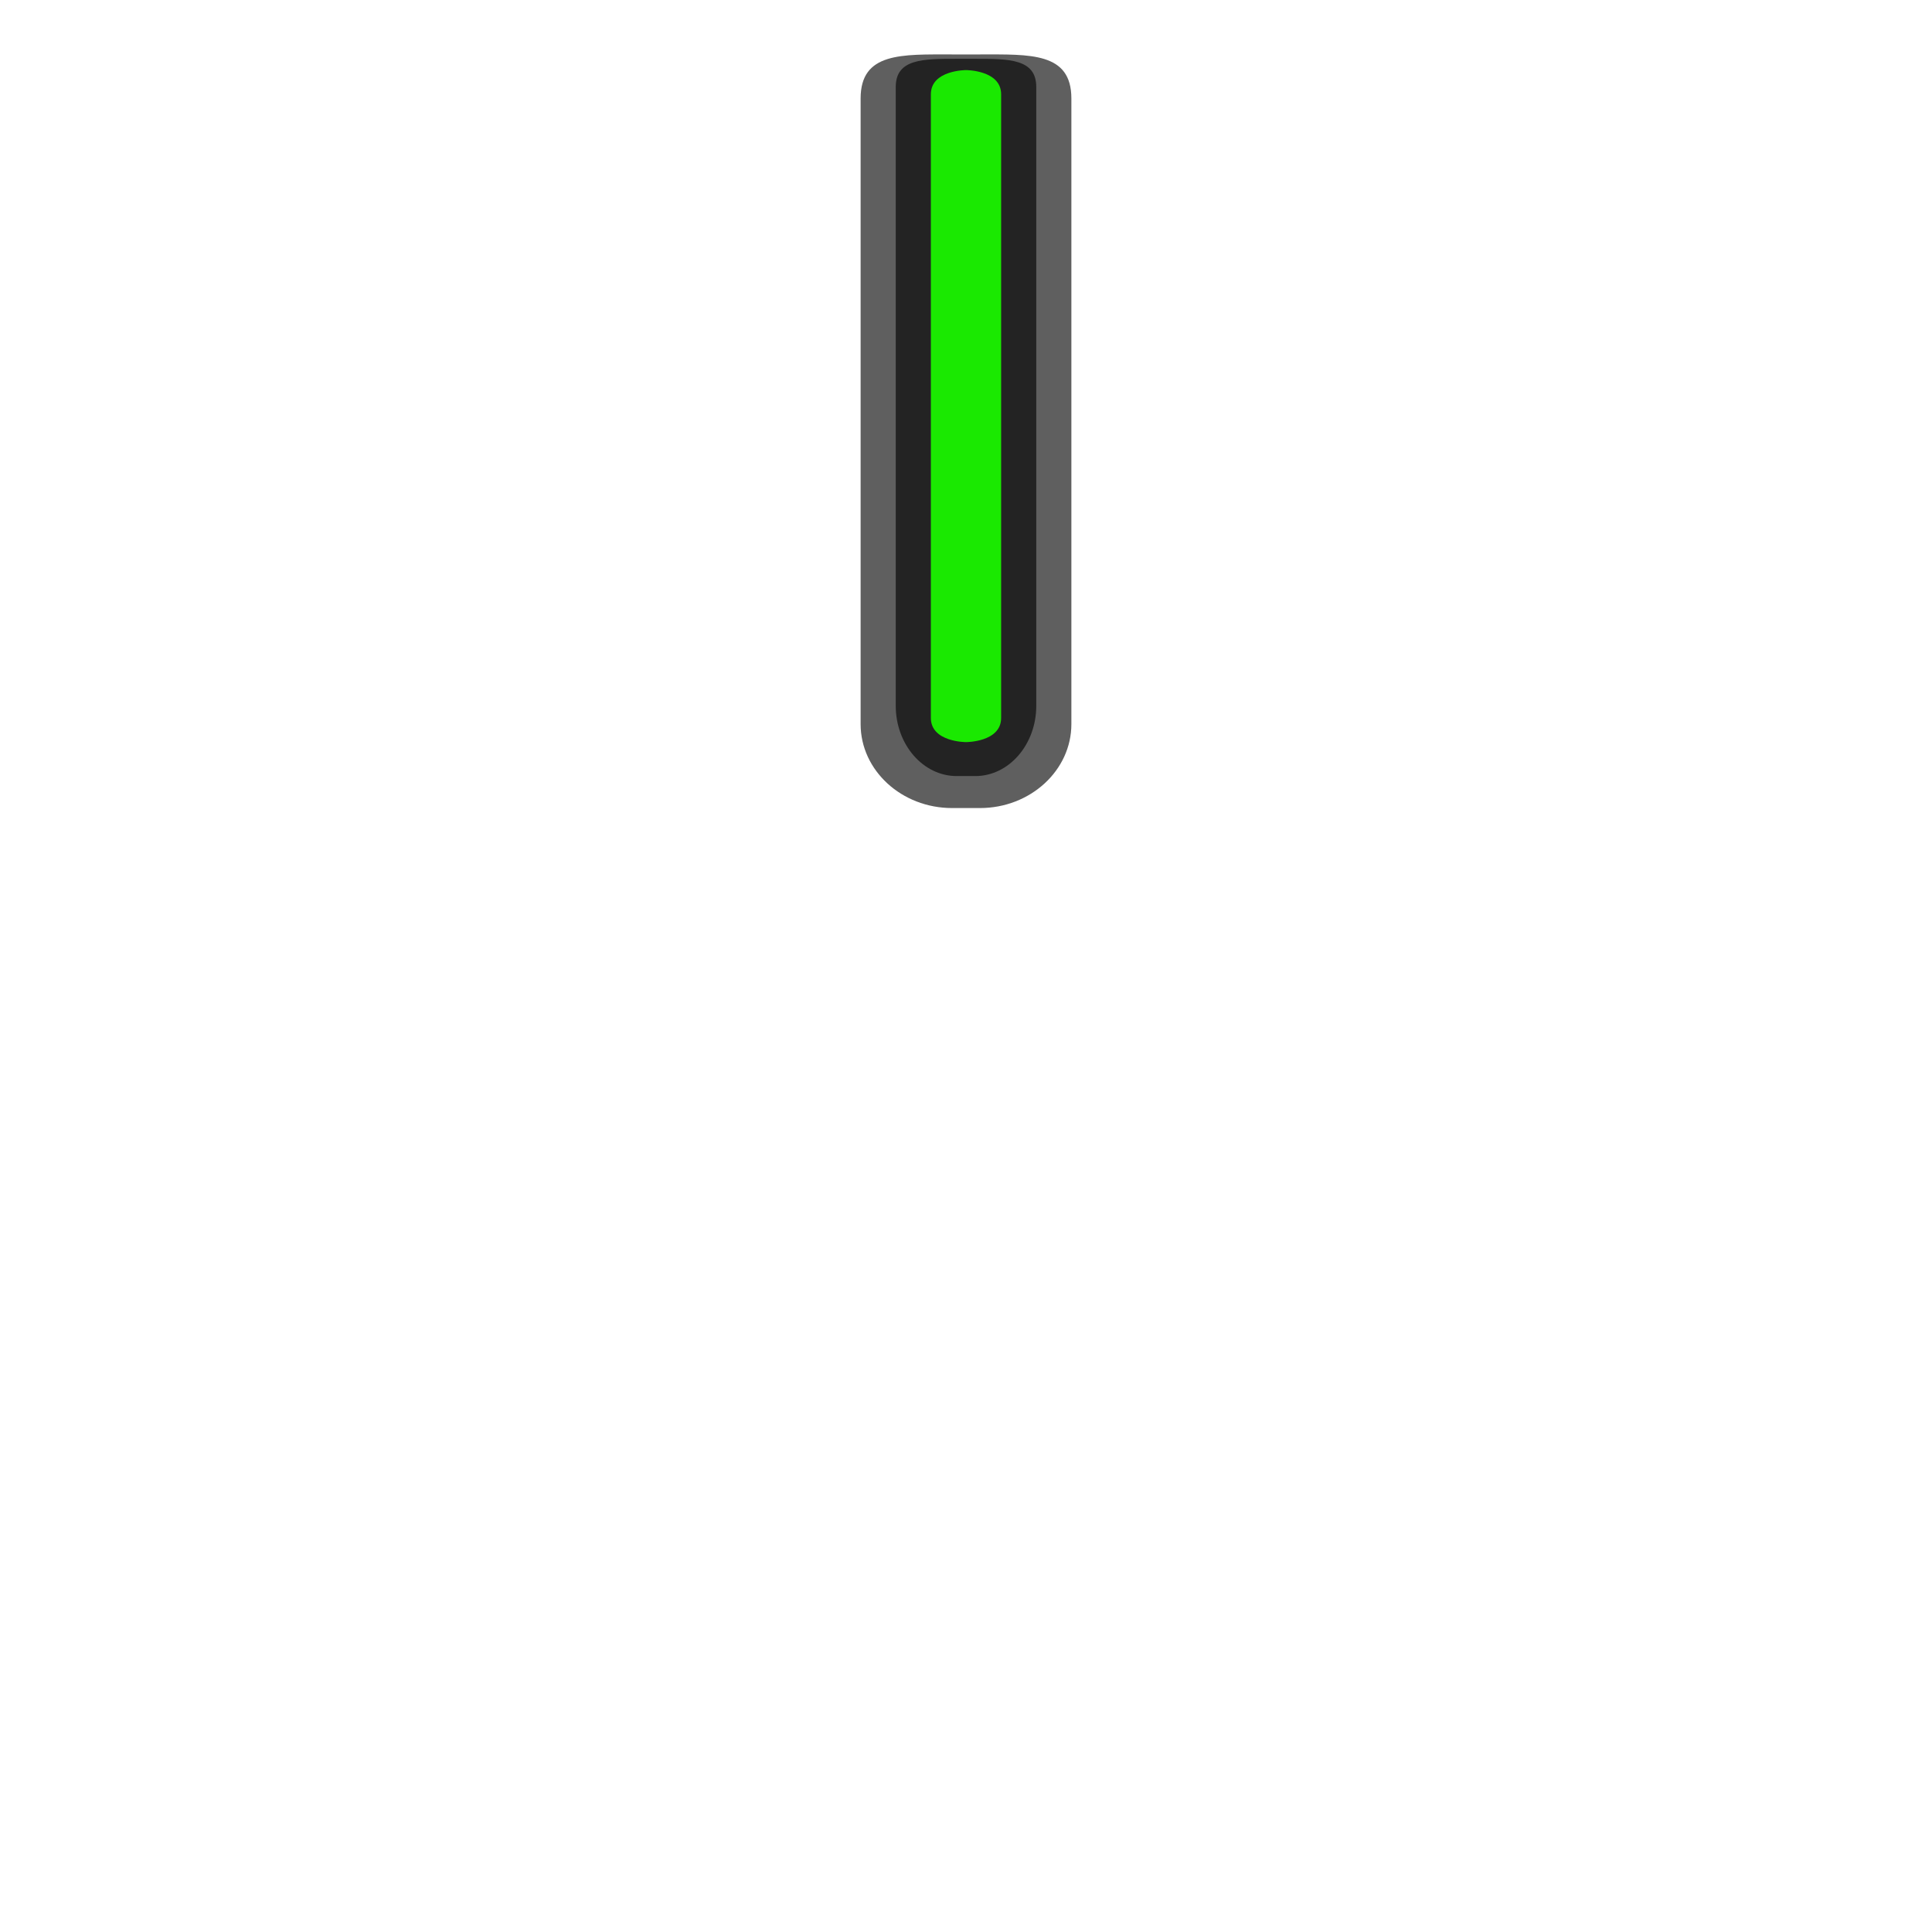 <svg width="110" height="110" version="1.1" xmlns="http://www.w3.org/2000/svg">
	<g shape-rendering="auto">
		<path d="m54.206 3.099c-2.871 0-5.206-.127-5.206 2.509v35.62c0 2.636 2.335 4.779 5.206 4.779h1.588c2.871 0 5.206-2.143 5.206-4.779v-35.62c0-2.636-2.335-2.509-5.206-2.509z" color="#000000" color-rendering="auto" dominant-baseline="auto" fill-opacity=".627" image-rendering="auto" solid-color="#000000" stroke-width="1" style="font-feature-settings:normal;font-variant-alternates:normal;font-variant-caps:normal;font-variant-ligatures:normal;font-variant-numeric:normal;font-variant-position:normal;isolation:auto;mix-blend-mode:normal;shape-padding:0;text-decoration-color:#000000;text-decoration-line:none;text-decoration-style:solid;text-indent:0;text-orientation:mixed;text-transform:none;white-space:normal"/>
		<path d="m54.471 3.348c-1.914 0-3.471 2.9e-6-3.471 1.603v35.235c0 2.206 1.556 4 3.471 4h1.059c1.914 0 3.471-1.794 3.471-4v-35.235c0-1.603-1.556-1.603-3.471-1.603z" color="#000000" color-rendering="auto" dominant-baseline="auto" fill-opacity=".627" image-rendering="auto" solid-color="#000000" stroke-width="1" style="font-feature-settings:normal;font-variant-alternates:normal;font-variant-caps:normal;font-variant-ligatures:normal;font-variant-numeric:normal;font-variant-position:normal;isolation:auto;mix-blend-mode:normal;shape-padding:0;text-decoration-color:#000000;text-decoration-line:none;text-decoration-style:solid;text-indent:0;text-orientation:mixed;text-transform:none;white-space:normal"/>
		<path d="m55 3.991s2-.003 2 1.376l0 35.511c1.1e-5 1.379-2 1.375-2 1.375s-2.0.003-2-1.375l-0-35.511c-1.1e-5-1.379 2-1.376 2-1.376z" color="#000000" color-rendering="auto" dominant-baseline="auto" fill="#1af000" fill-opacity=".967" image-rendering="auto" solid-color="#000000" stroke-width=".955" style="font-feature-settings:normal;font-variant-alternates:normal;font-variant-caps:normal;font-variant-ligatures:normal;font-variant-numeric:normal;font-variant-position:normal;isolation:auto;mix-blend-mode:normal;shape-padding:0;text-decoration-color:#000000;text-decoration-line:none;text-decoration-style:solid;text-indent:0;text-orientation:mixed;text-transform:none;white-space:normal"/>
	</g>
</svg>

